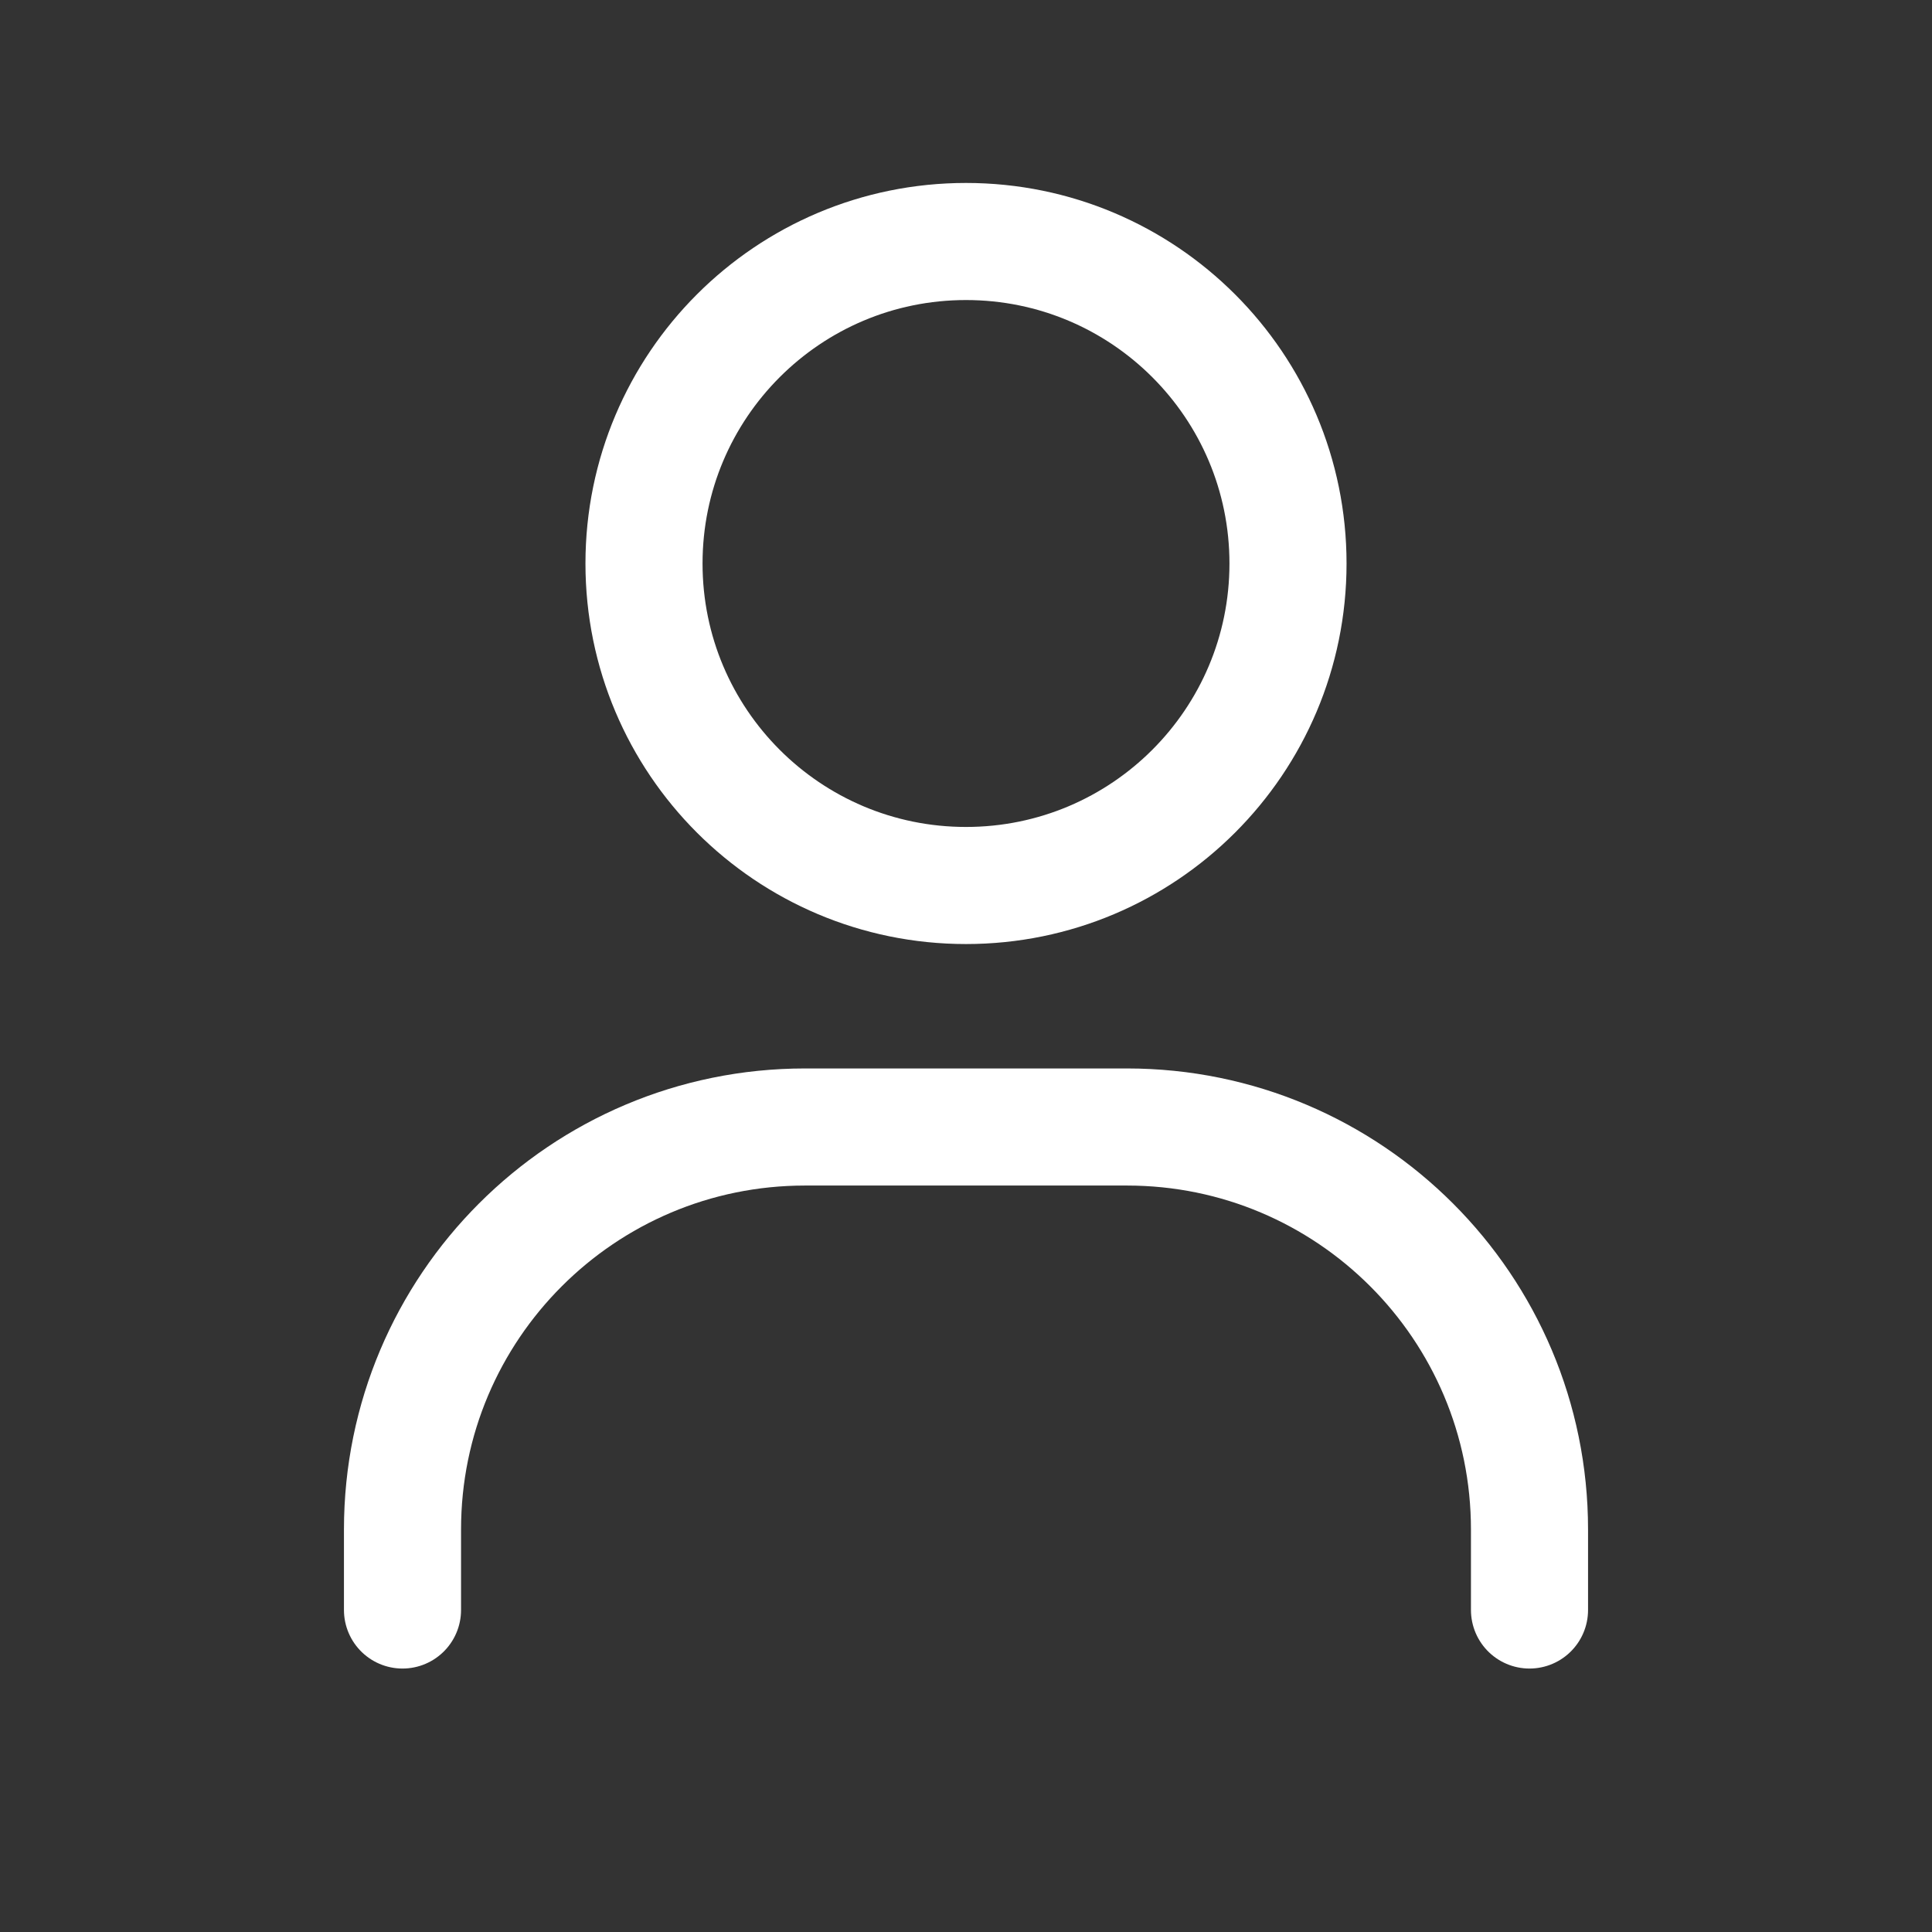 <svg width="33" height="33" viewBox="0 0 33 33" fill="none" xmlns="http://www.w3.org/2000/svg">
<rect x="0" y="0" width="33" height="33" fill="#333333" stroke="none"/>
<path d="M6.875 27.5V26.125C6.875 22.328 9.953 19.25 13.75 19.25H19.25C23.047 19.25 26.125 22.328 26.125 26.125V27.5M22 9.625C22 12.663 19.538 15.125 16.5 15.125C13.462 15.125 11 12.663 11 9.625C11 6.587 13.462 4.125 16.5 4.125C19.538 4.125 22 6.587 22 9.625Z" stroke="white" stroke-width="2" stroke-linecap="round" stroke-linejoin="round"/>
</svg>
